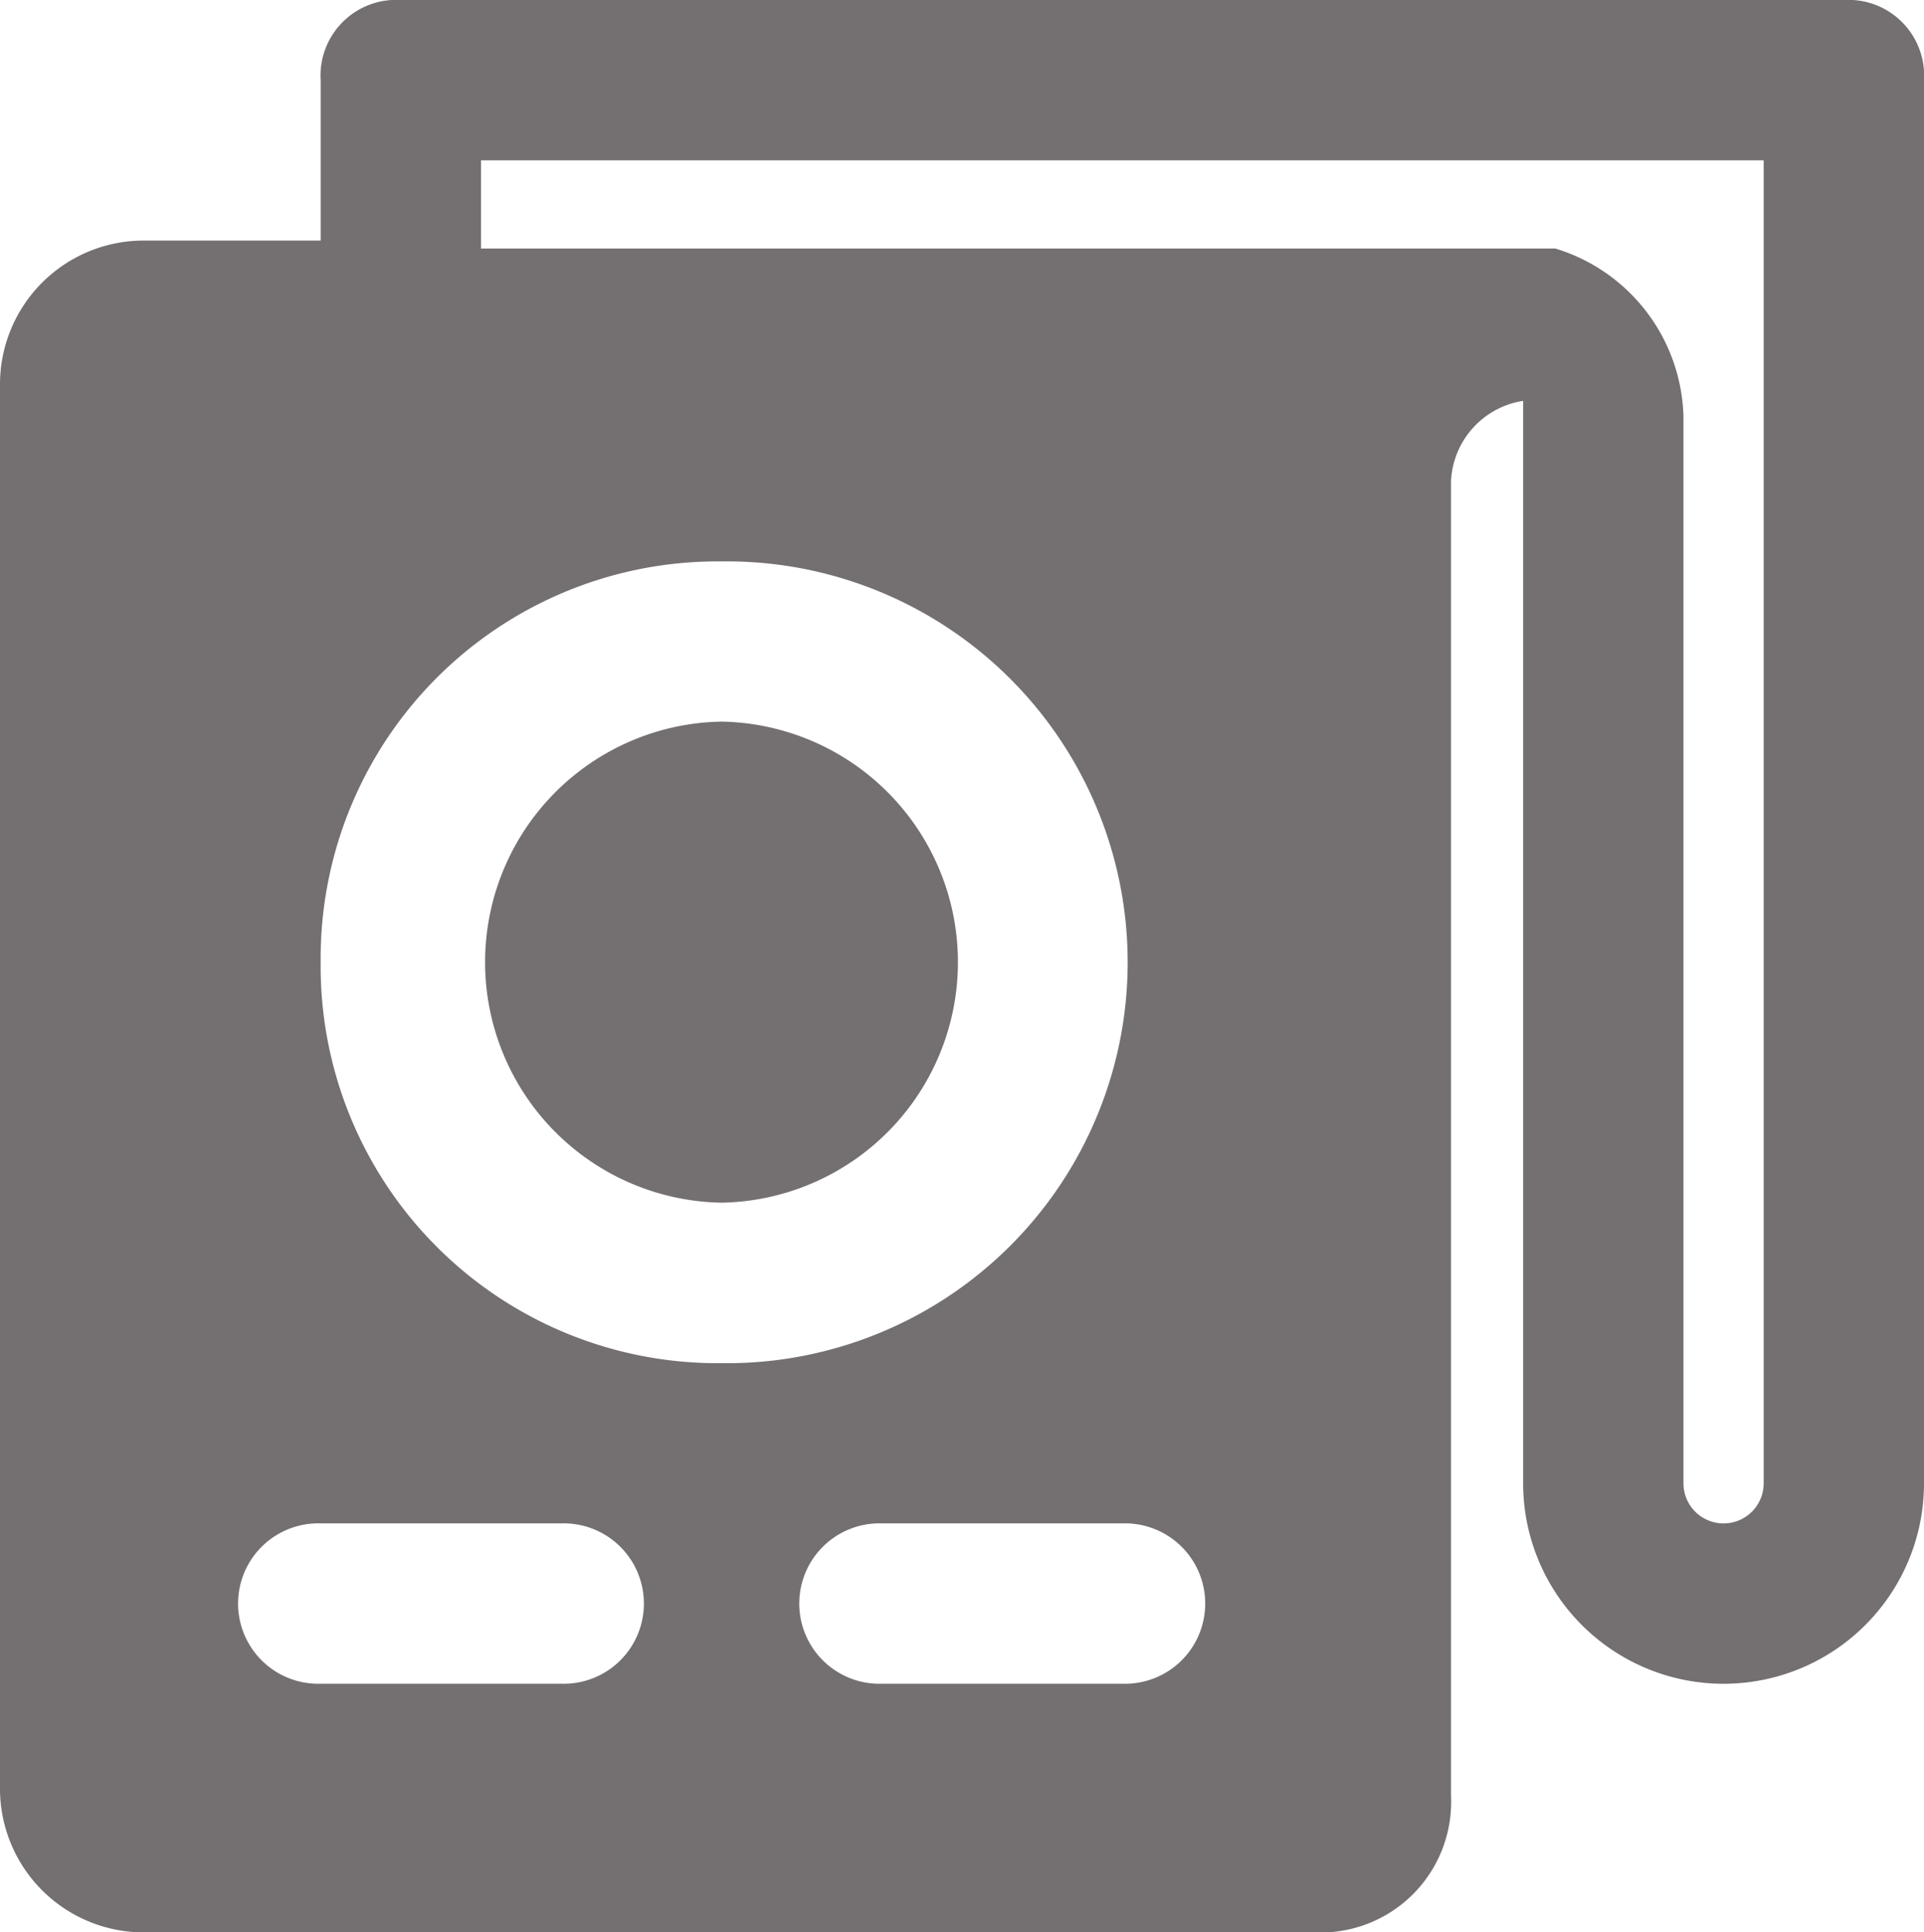 <svg xmlns="http://www.w3.org/2000/svg" viewBox="5861 624.232 27.421 27.535">
  <defs>
    <style>
      .media-svg {
        fill: #746f71;
      }
    </style>
  </defs>
  <g id="Group_2435" data-name="Group 2435" transform="translate(5861 624.232)">
    <path id="Path_4845" data-name="Path 4845" class="media-svg" d="M25.136,21.137a.571.571,0,1,1-1.143,0V5.941a2.573,2.573,0,0,0-1.828-2.4H6.855V2.285H25.136ZM16,23.993H12.568a1.143,1.143,0,1,1,0-2.285H16a1.143,1.143,0,1,1,0,2.285ZM4.57,13.711A5.657,5.657,0,0,1,10.283,8a5.713,5.713,0,1,1,0,11.425A5.657,5.657,0,0,1,4.57,13.711ZM8,23.993H4.57a1.143,1.143,0,1,1,0-2.285H8a1.143,1.143,0,1,1,0,2.285ZM26.279,0H5.713A1.079,1.079,0,0,0,4.57,1.143V3.428H2.057A2.048,2.048,0,0,0,0,5.484V25.479a2.048,2.048,0,0,0,2.057,2.057H18.738a1.86,1.86,0,0,0,1.942-1.942V6.855a1.215,1.215,0,0,1,1.028-1.143V21.137a2.856,2.856,0,1,0,5.713,0V1.143A1.079,1.079,0,0,0,26.279,0Z"/>
    <path id="Path_4846" data-name="Path 4846" class="media-svg" d="M9.428,9a3.428,3.428,0,0,0,0,6.855A3.428,3.428,0,0,0,9.428,9" transform="translate(0.855 1.283)"/>
  </g>
</svg>
